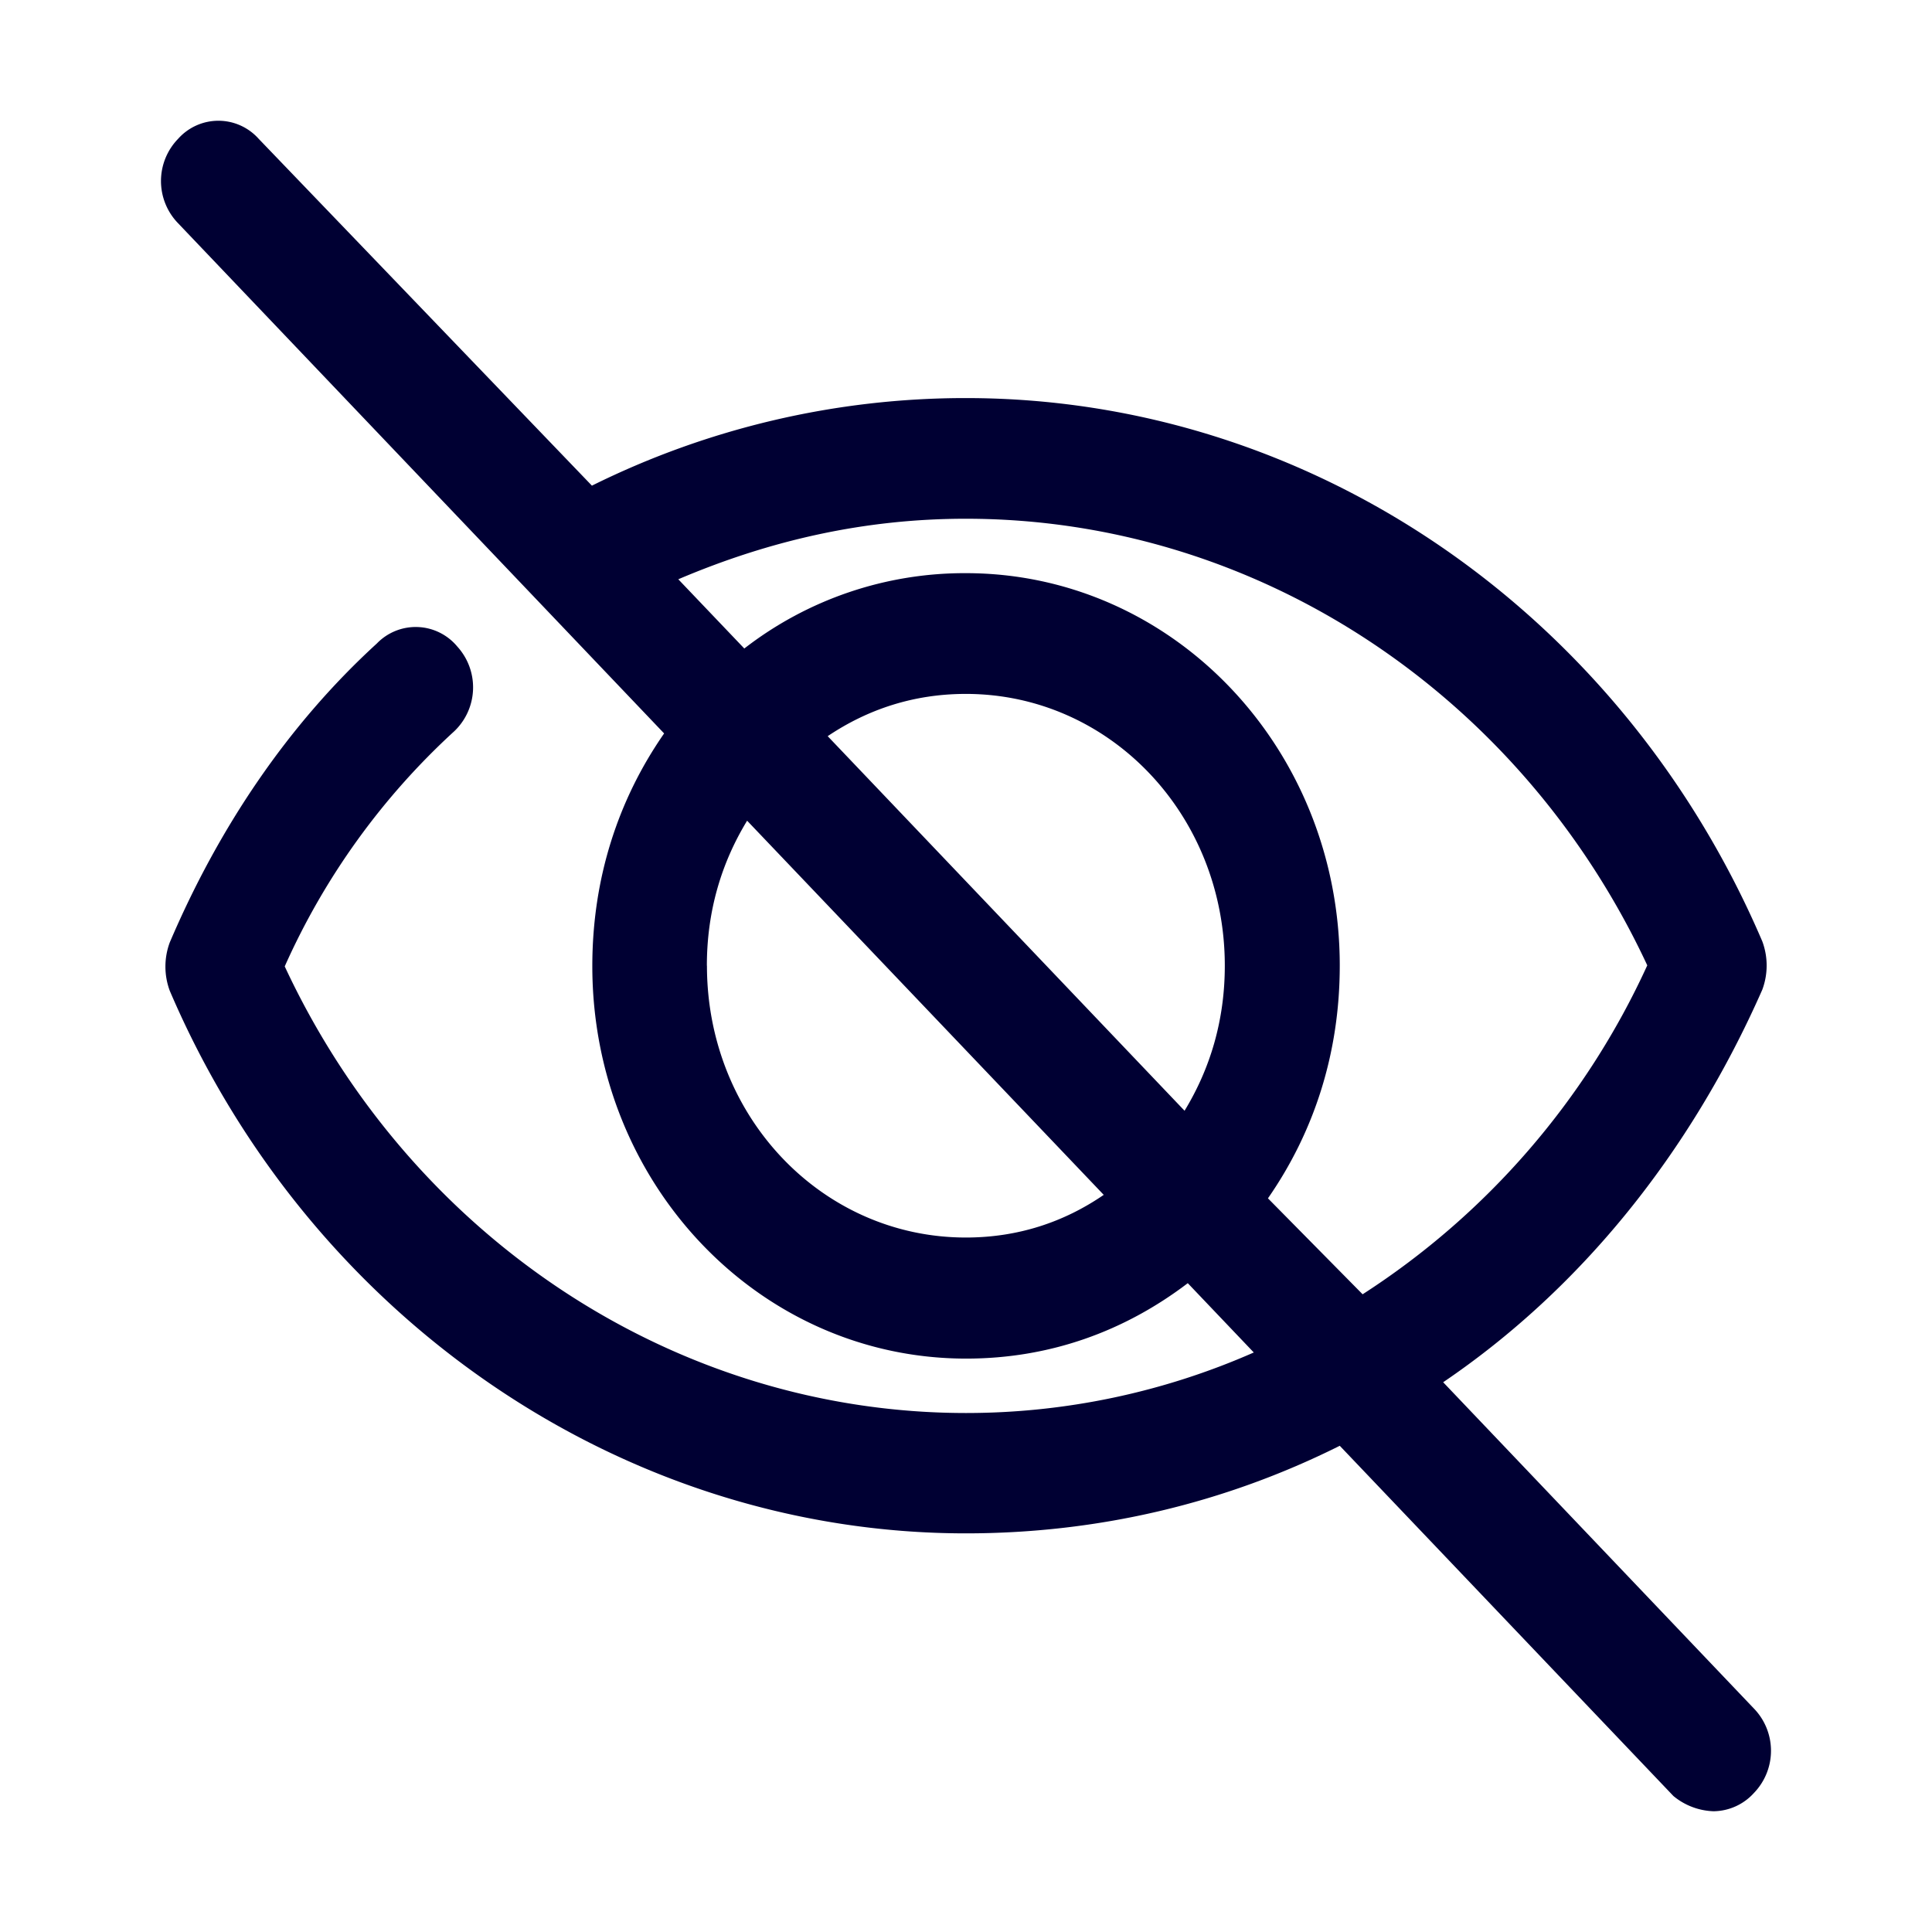 <svg width="24" height="24" fill="none" xmlns="http://www.w3.org/2000/svg"><path d="m17.927 17.17 3.857 4.05a.755.755 0 0 1 .004 1.053.686.686 0 0 1-.5.227.824.824 0 0 1-.5-.189l-4.145-4.351c-1.428.714-3 1.088-4.645 1.088-4.248 0-8.145-2.663-9.889-6.74a.862.862 0 0 1 0-.601c.608-1.424 1.464-2.7 2.572-3.713a.671.671 0 0 1 1 .038.753.753 0 0 1-.036 1.05 8.842 8.842 0 0 0-2.108 2.923c1.572 3.372 4.857 5.548 8.465 5.548a8.867 8.867 0 0 0 3.573-.752l-.82-.861c-.789.6-1.717.937-2.753.937-2.572 0-4.644-2.176-4.644-4.876 0-1.088.32-2.067.892-2.89L2.213 2.774a.753.753 0 0 1 0-1.05.67.67 0 0 1 1 0l4.14 4.309a10.44 10.44 0 0 1 4.645-1.088c4.285 0 8.145 2.663 9.894 6.749a.862.862 0 0 1 0 .6c-.893 2.025-2.249 3.713-3.965 4.877Zm-9.145-5.174c0 1.878 1.432 3.377 3.216 3.377.644 0 1.216-.189 1.713-.53l-4.43-4.648c-.32.525-.5 1.125-.5 1.801Zm5.933 1.802c.32-.525.5-1.126.5-1.802 0-1.877-1.432-3.376-3.217-3.376-.644 0-1.216.189-1.716.525l4.433 4.653Zm1.928-1.802c0 1.088-.32 2.067-.892 2.89l1.176 1.192a9.612 9.612 0 0 0 3.536-4.086c-1.572-3.372-4.856-5.548-8.465-5.548-1.252 0-2.428.265-3.572.752l.82.86a4.466 4.466 0 0 1 2.752-.936c2.573 0 4.645 2.176 4.645 4.876Z" fill="#003"/></svg>